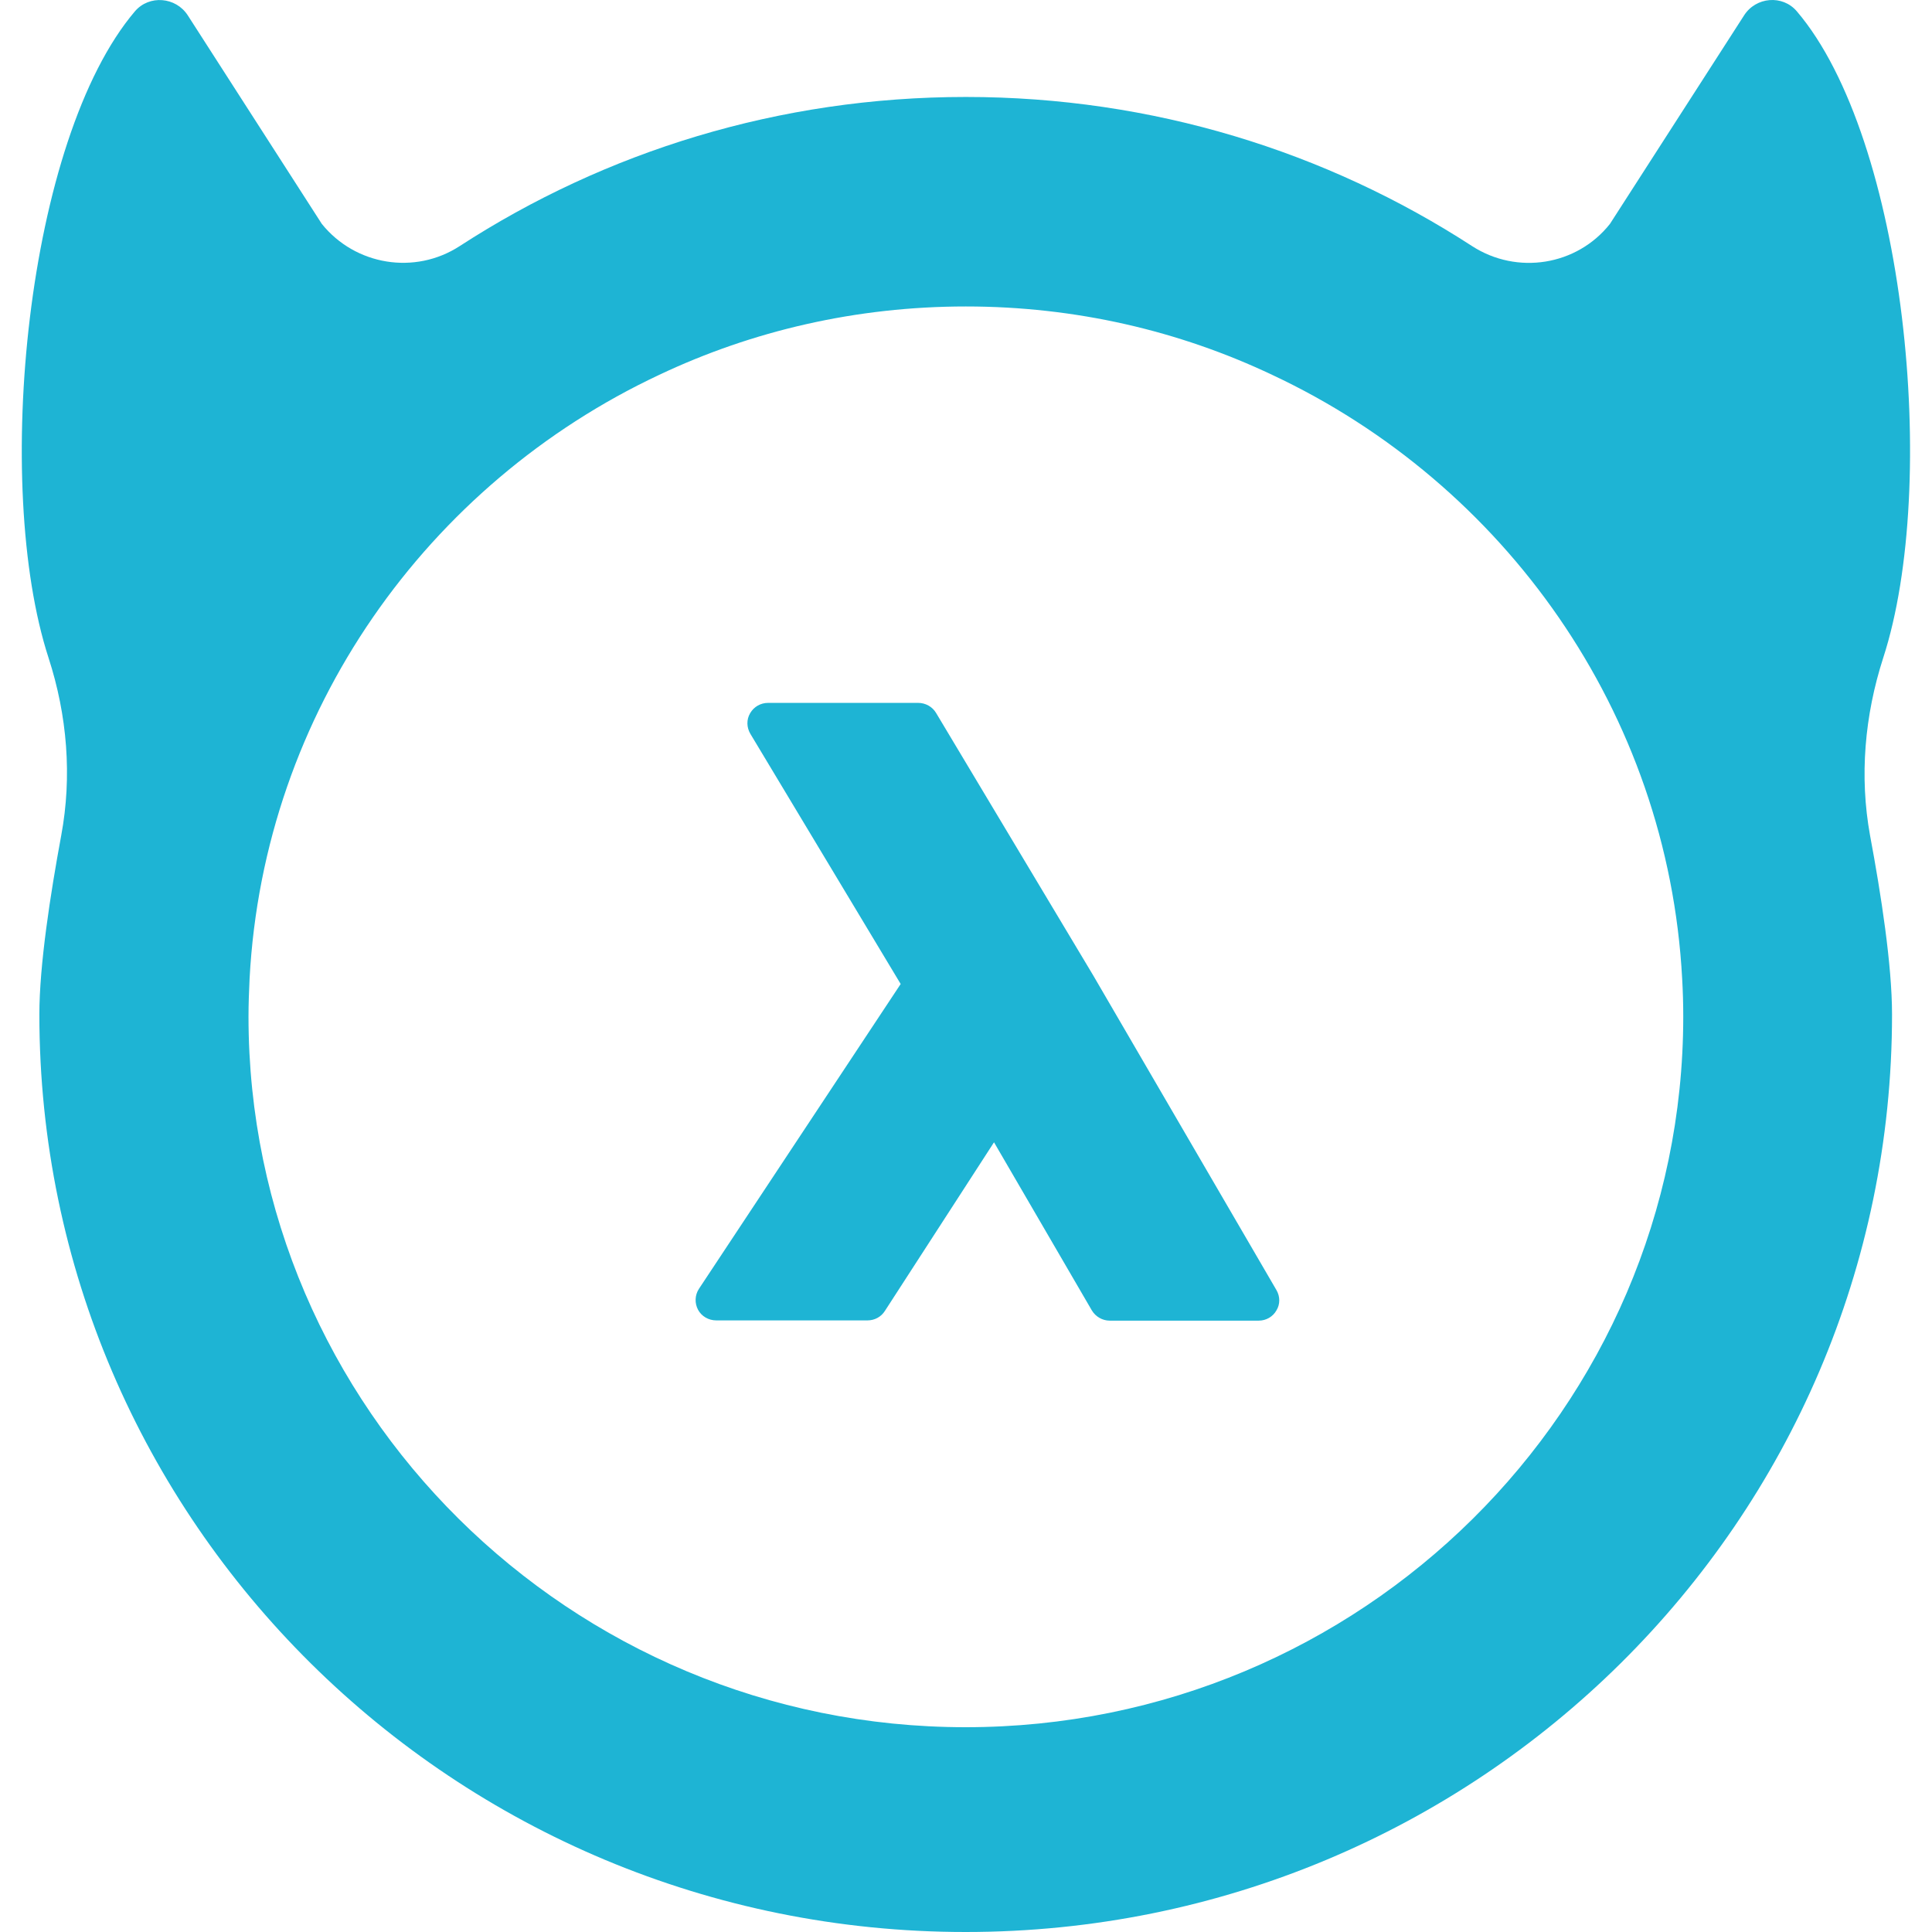 <svg width="16" height="16" viewBox="0 0 16 16" fill="none" xmlns="http://www.w3.org/2000/svg">
<g clip-path="url(#clip0_1406_3449)">
<path fill-rule="evenodd" clip-rule="evenodd" d="M14.88 0.093C15.782 1.15 16.062 4.013 15.596 5.448C15.442 5.925 15.398 6.43 15.487 6.919C15.578 7.406 15.669 7.993 15.669 8.401C15.669 12.597 12.235 16 7.997 16C3.762 16 0.326 12.599 0.326 8.401C0.326 7.993 0.417 7.406 0.507 6.919C0.598 6.43 0.557 5.925 0.402 5.448C-0.063 4.015 0.217 1.152 1.118 0.093C1.236 -0.044 1.456 -0.026 1.555 0.127L2.665 1.854C2.942 2.198 3.436 2.279 3.807 2.038C5.012 1.256 6.452 0.803 7.999 0.803C9.546 0.803 10.986 1.256 12.191 2.038C12.564 2.279 13.059 2.2 13.333 1.854L14.444 0.127C14.542 -0.026 14.762 -0.045 14.88 0.093ZM2.058 8.419C2.058 11.664 4.721 14.304 7.997 14.304C11.273 14.304 13.938 11.664 13.94 8.421C13.94 8.317 13.937 8.21 13.931 8.106C13.813 5.897 12.457 4.006 10.539 3.106C9.768 2.74 8.908 2.538 7.999 2.538C7.09 2.538 6.229 2.74 5.46 3.104C3.542 4.004 2.185 5.893 2.067 8.104C2.062 8.209 2.058 8.313 2.058 8.419ZM9.053 8.077L10.571 10.684C10.602 10.737 10.602 10.802 10.571 10.852C10.542 10.904 10.486 10.937 10.424 10.937H9.19C9.13 10.937 9.073 10.904 9.042 10.852L8.232 9.46L7.328 10.857C7.297 10.906 7.243 10.935 7.184 10.935H5.932C5.868 10.935 5.81 10.901 5.781 10.847C5.752 10.793 5.754 10.726 5.788 10.674L7.459 8.149L6.214 6.077C6.183 6.024 6.181 5.96 6.212 5.907C6.243 5.853 6.299 5.821 6.361 5.821H7.604C7.664 5.821 7.721 5.852 7.752 5.904L9.053 8.077Z" fill="#1EB4D4"/>
</g>
<defs>
<clipPath id="clip0_1406_3449">
<rect width="16" height="16" fill="white"/>
</clipPath>
</defs>
</svg>
